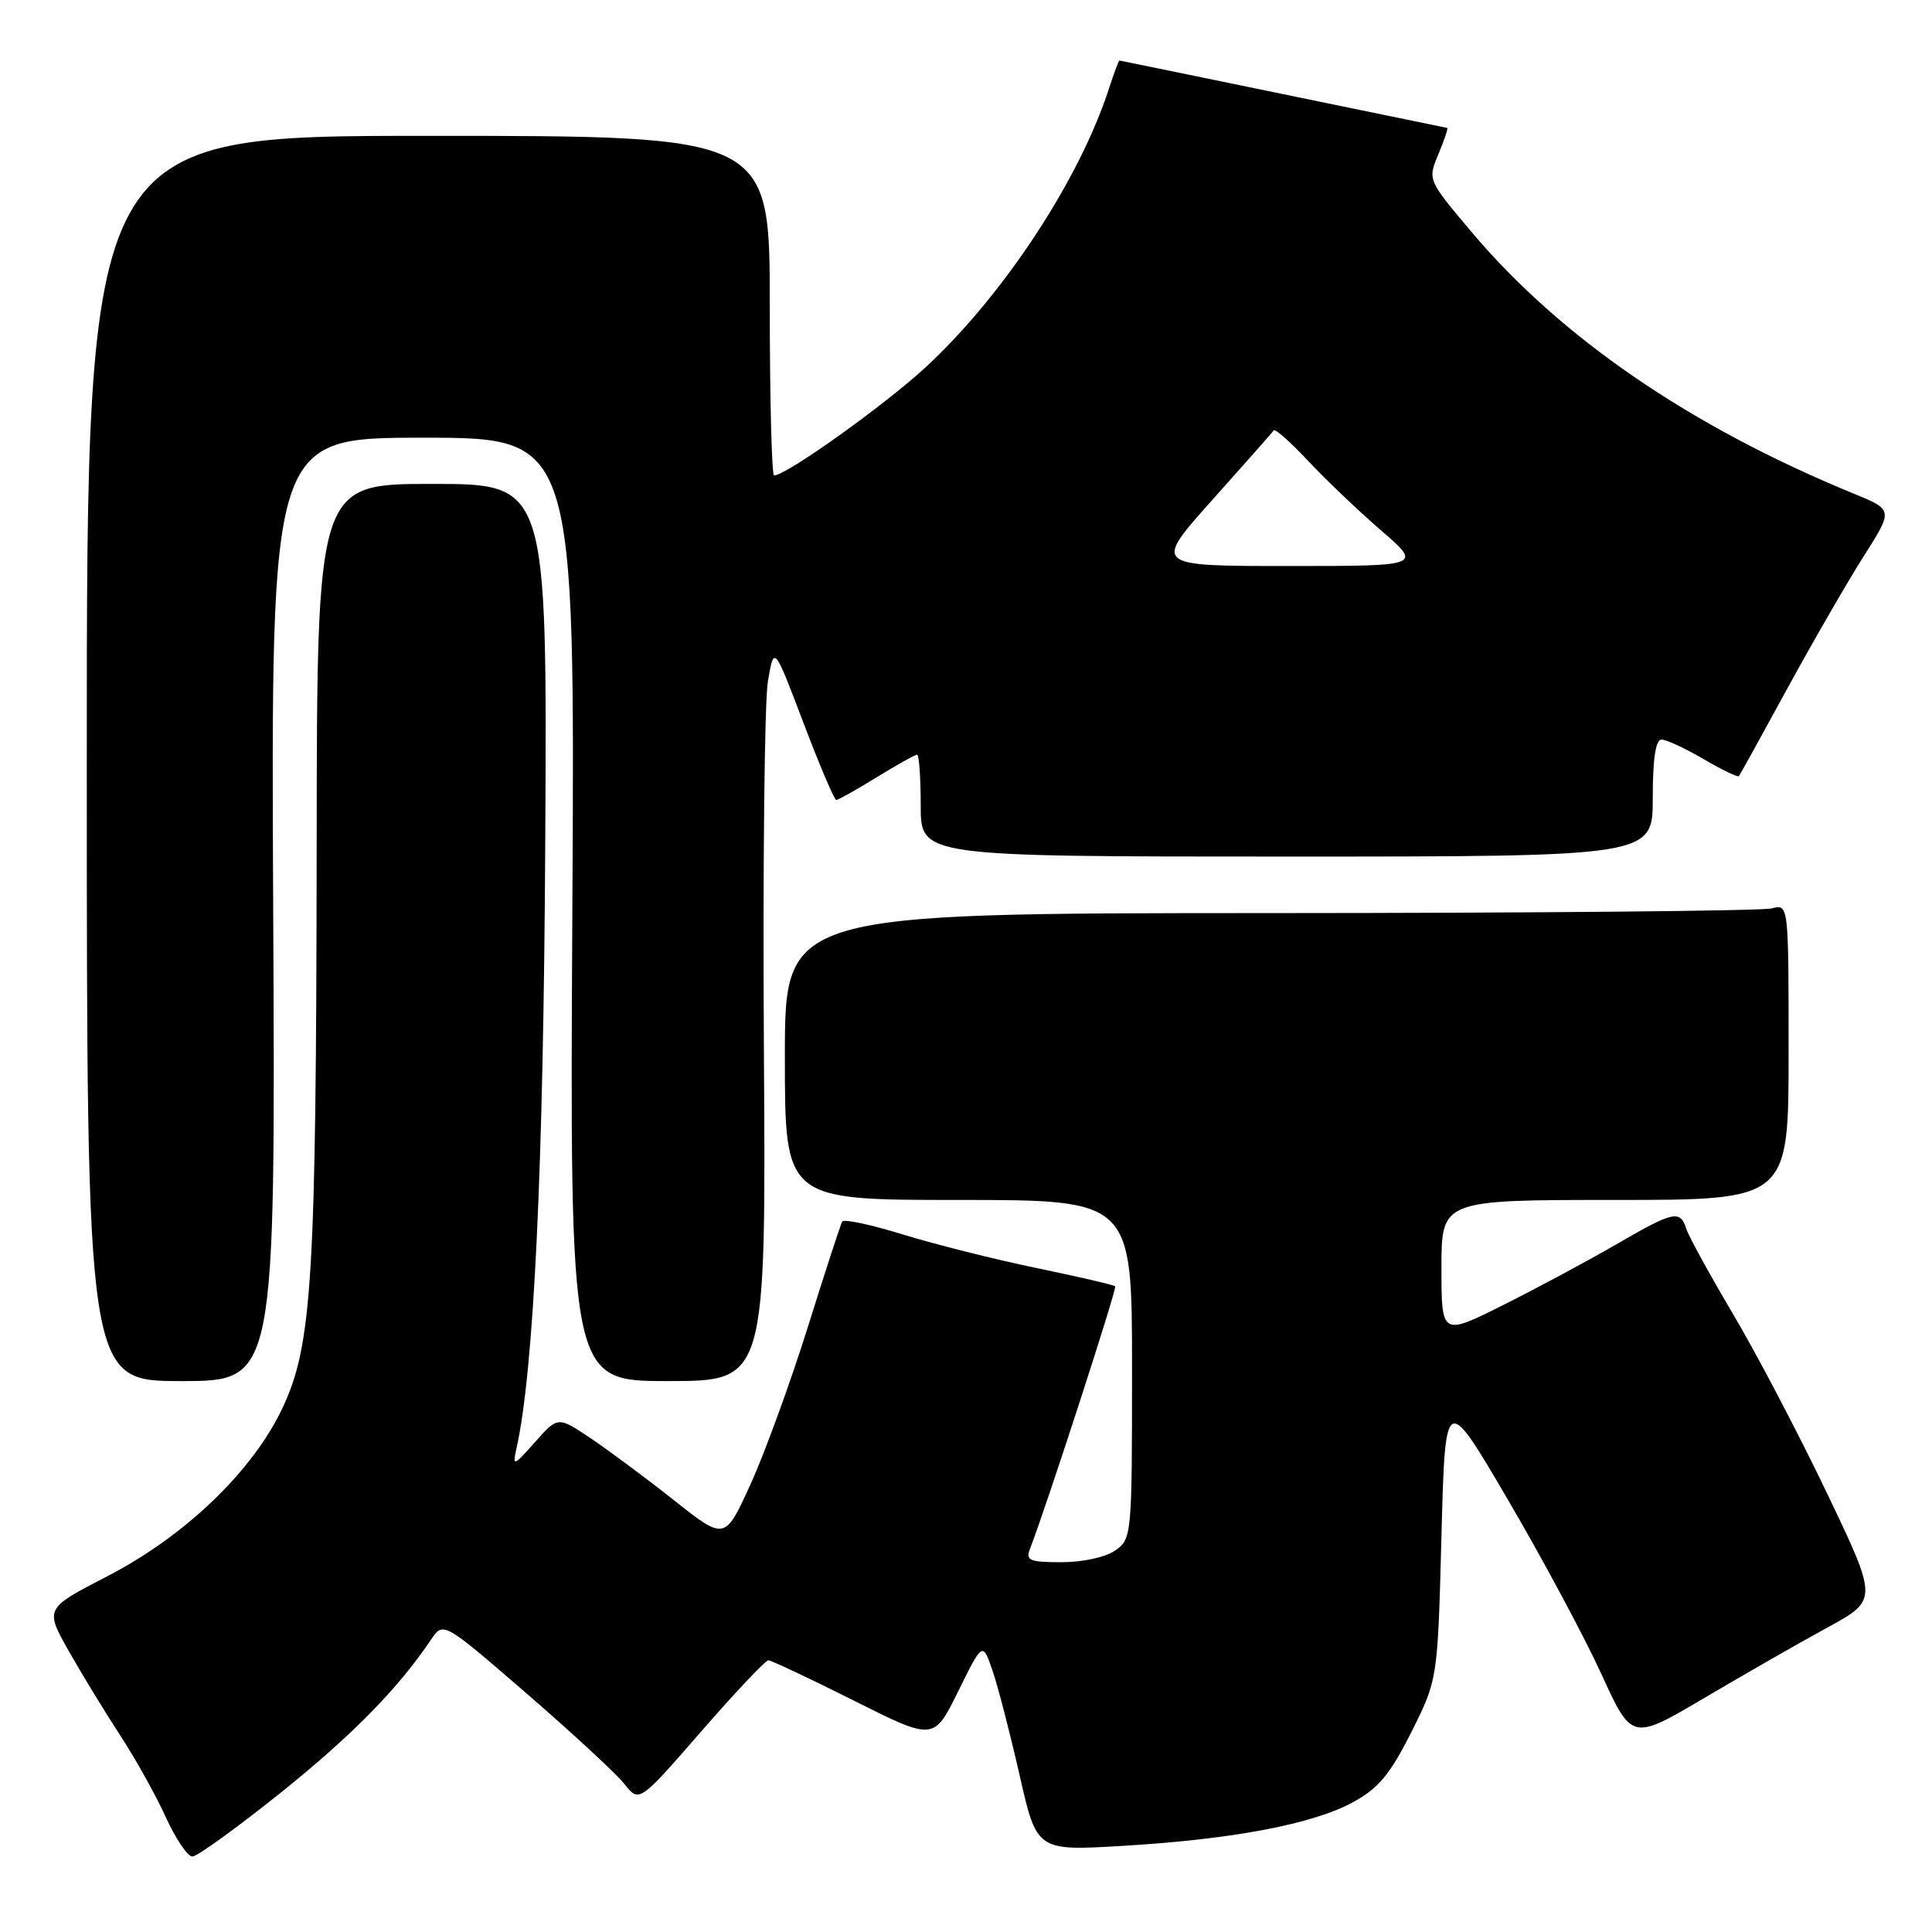 <?xml version="1.0" encoding="UTF-8" standalone="no"?>
<!DOCTYPE svg PUBLIC "-//W3C//DTD SVG 1.1//EN" "http://www.w3.org/Graphics/SVG/1.1/DTD/svg11.dtd" >
<svg xmlns="http://www.w3.org/2000/svg" xmlns:xlink="http://www.w3.org/1999/xlink" version="1.1" viewBox="0 0 256 256">
 <g >
 <path fill="currentColor"
d=" M 37.11 237.61 C 46.63 229.98 52.71 223.80 57.12 217.25 C 58.74 214.85 58.74 214.85 69.76 224.38 C 75.83 229.63 81.66 235.03 82.74 236.39 C 84.69 238.87 84.69 238.87 92.90 229.44 C 97.42 224.25 101.43 220.00 101.81 220.00 C 102.19 220.00 107.28 222.40 113.12 225.33 C 123.74 230.66 123.74 230.66 126.97 224.10 C 130.20 217.55 130.20 217.55 131.51 221.35 C 132.23 223.44 133.84 229.68 135.10 235.21 C 137.38 245.27 137.38 245.27 148.87 244.58 C 163.42 243.71 173.99 241.70 179.32 238.78 C 182.66 236.96 184.20 235.10 187.00 229.53 C 190.50 222.56 190.50 222.56 191.00 203.55 C 191.50 184.54 191.50 184.54 199.81 198.73 C 204.39 206.54 209.95 216.92 212.18 221.79 C 216.23 230.66 216.23 230.66 225.86 224.97 C 231.16 221.85 238.50 217.64 242.17 215.64 C 248.85 211.99 248.85 211.99 242.03 197.74 C 238.28 189.91 232.69 179.26 229.61 174.07 C 226.54 168.88 223.76 163.82 223.44 162.82 C 222.64 160.28 221.75 160.48 214.17 164.88 C 210.50 167.01 203.79 170.62 199.25 172.89 C 191.00 177.02 191.00 177.02 191.00 168.01 C 191.00 159.00 191.00 159.00 214.00 159.00 C 237.00 159.00 237.00 159.00 237.00 139.38 C 237.00 119.77 237.00 119.77 234.75 120.37 C 233.51 120.70 203.59 120.98 168.25 120.99 C 104.00 121.00 104.00 121.00 104.00 140.00 C 104.00 159.00 104.00 159.00 127.00 159.00 C 150.00 159.00 150.00 159.00 150.00 181.44 C 150.00 203.50 149.96 203.91 147.78 205.44 C 146.50 206.34 143.47 207.00 140.67 207.00 C 136.42 207.00 135.88 206.77 136.47 205.25 C 138.54 199.97 148.04 170.71 147.77 170.44 C 147.59 170.26 142.93 169.18 137.39 168.03 C 131.86 166.89 123.88 164.88 119.66 163.58 C 115.44 162.28 111.81 161.50 111.60 161.86 C 111.39 162.21 109.33 168.52 107.03 175.88 C 104.72 183.23 101.31 192.60 99.44 196.69 C 96.05 204.13 96.05 204.13 89.28 198.77 C 85.55 195.82 80.57 192.12 78.21 190.54 C 73.92 187.67 73.92 187.67 70.89 191.09 C 68.06 194.28 67.90 194.34 68.42 192.00 C 70.75 181.67 72.03 154.63 72.25 111.31 C 72.50 64.12 72.50 64.12 57.25 64.12 C 42.00 64.12 42.00 64.12 41.96 112.31 C 41.90 169.45 41.37 178.21 37.44 186.55 C 33.50 194.92 24.54 203.53 14.22 208.86 C 5.93 213.14 5.93 213.14 9.14 218.82 C 10.91 221.94 13.98 226.97 15.96 230.00 C 17.94 233.03 20.64 237.86 21.95 240.75 C 23.27 243.64 24.86 246.00 25.49 246.00 C 26.12 246.00 31.35 242.22 37.11 237.61 Z  M 36.20 120.50 C 35.90 58.00 35.90 58.00 56.05 58.00 C 76.19 58.00 76.19 58.00 75.84 120.50 C 75.50 183.00 75.50 183.00 88.50 183.00 C 101.50 183.00 101.50 183.00 101.22 139.04 C 101.07 114.86 101.30 92.93 101.75 90.29 C 102.56 85.50 102.56 85.50 106.45 95.75 C 108.59 101.39 110.55 106.00 110.81 106.00 C 111.07 106.00 113.47 104.65 116.15 103.00 C 118.84 101.35 121.25 100.00 121.52 100.00 C 121.78 100.00 122.00 103.04 122.00 106.75 C 122.00 113.50 122.00 113.50 170.50 113.50 C 219.00 113.50 219.00 113.50 219.00 105.75 C 219.00 100.53 219.38 98.00 220.16 98.00 C 220.80 98.00 223.31 99.16 225.74 100.59 C 228.17 102.01 230.27 103.02 230.42 102.84 C 230.56 102.65 233.47 97.40 236.87 91.16 C 240.28 84.92 244.82 77.06 246.96 73.69 C 250.86 67.56 250.86 67.56 245.68 65.43 C 224.01 56.55 206.80 44.76 194.93 30.67 C 189.17 23.83 189.17 23.83 190.60 20.42 C 191.38 18.54 191.91 16.98 191.76 16.95 C 191.62 16.92 181.82 14.90 170.00 12.47 C 158.18 10.03 148.42 8.03 148.33 8.02 C 148.23 8.01 147.61 9.69 146.94 11.75 C 143.03 23.81 132.98 39.10 122.70 48.62 C 117.27 53.65 104.18 63.00 102.57 63.00 C 102.26 63.00 102.00 52.88 102.00 40.50 C 102.00 18.00 102.00 18.00 56.75 18.00 C 11.50 18.00 11.50 18.00 11.50 100.50 C 11.50 183.00 11.50 183.00 24.00 183.00 C 36.50 183.00 36.50 183.00 36.20 120.50 Z  M 160.63 66.25 C 164.93 61.44 168.60 57.29 168.78 57.03 C 168.96 56.77 171.00 58.58 173.31 61.04 C 175.61 63.51 179.97 67.66 182.98 70.27 C 188.47 75.00 188.47 75.00 170.64 75.00 C 152.81 75.00 152.81 75.00 160.63 66.25 Z "/>
</g>
</svg>